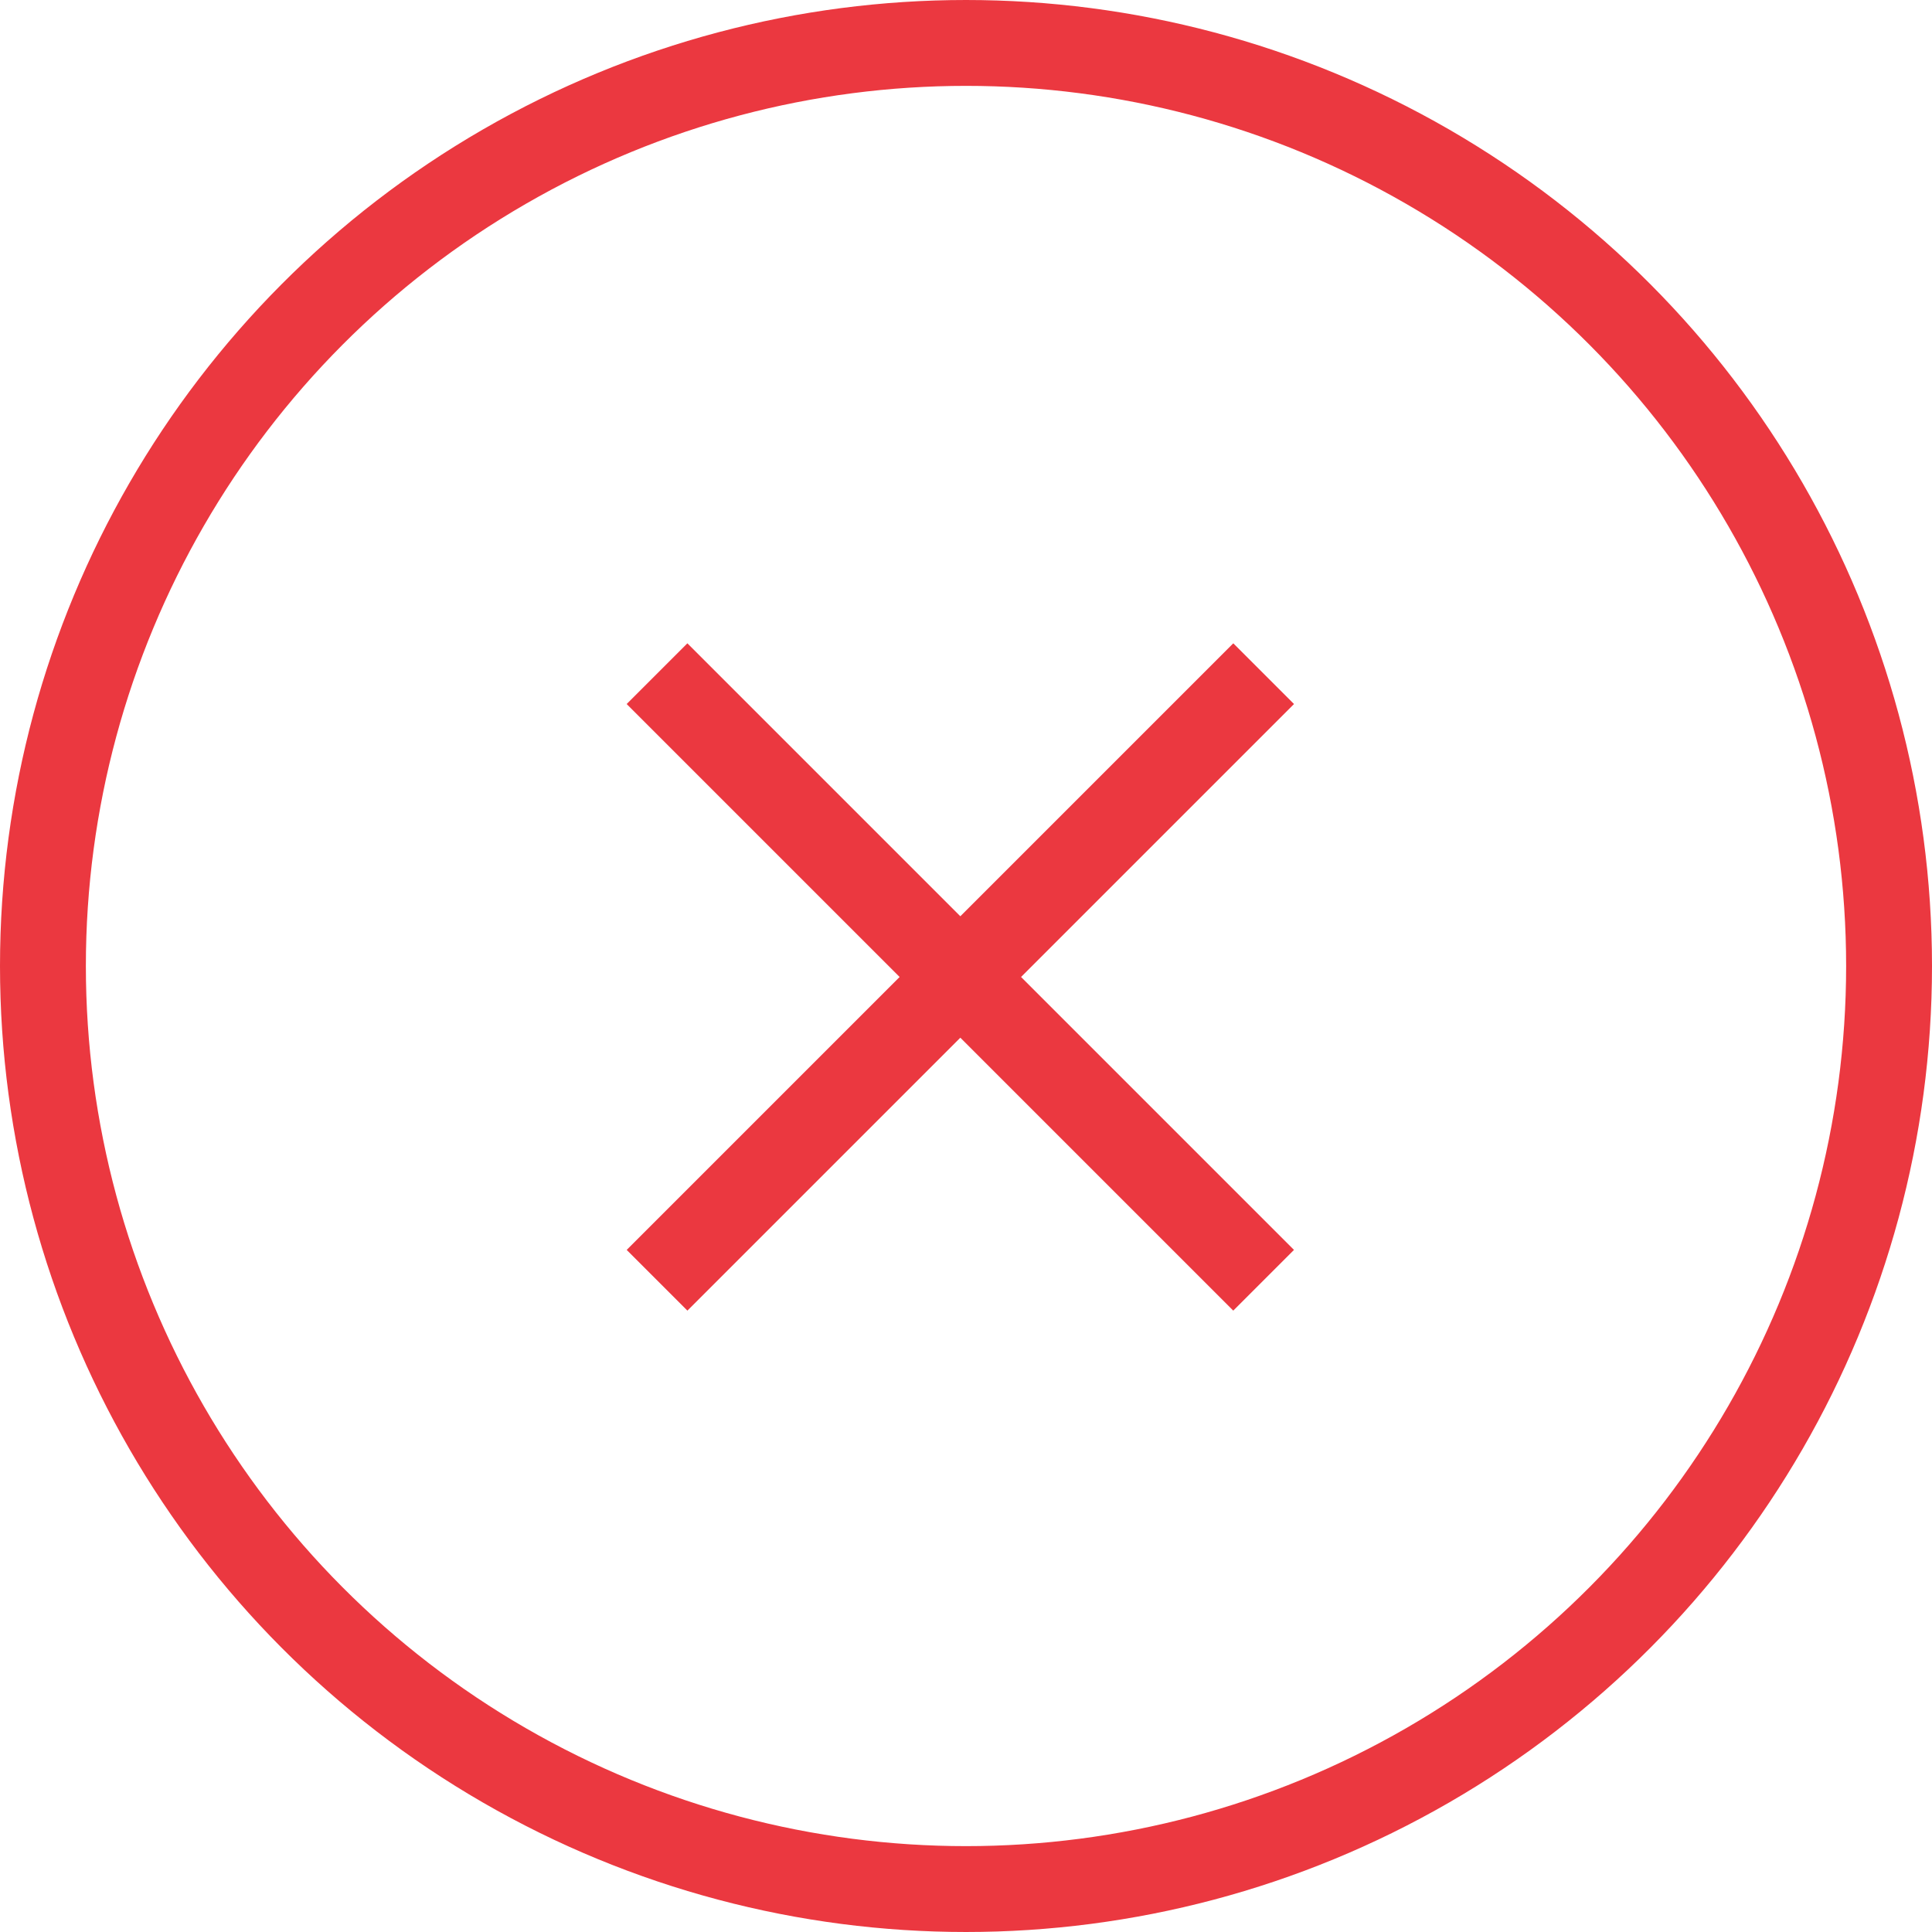 <?xml version="1.0" encoding="UTF-8"?>
<svg width="45px" height="45px" viewBox="0 0 45 45" version="1.1" xmlns="http://www.w3.org/2000/svg" xmlns:xlink="http://www.w3.org/1999/xlink">
    <!-- Generator: Sketch 46.2 (44496) - http://www.bohemiancoding.com/sketch -->
    <title>Group 5</title>
    <desc>Created with Sketch.</desc>
    <defs></defs>
    <g id="Page-1" stroke="none" stroke-width="1" fill="none" fill-rule="evenodd">
        <g id="Payment-Failure" transform="translate(-157, -119)">
            <g id="Group-5" transform="translate(158, 120)">
                <circle id="Oval" stroke="#EB3840" stroke-width="2" cx="21.5" cy="21.5" r="21.5"></circle>
                <g id="Group-9" transform="translate(13.537, 13.537)" fill="#EB3840">
                    <rect id="Rectangle-4" transform="translate(7.831, 8.219) rotate(45) translate(-7.831, -8.219) " x="6.831" y="-1.772" width="2" height="19.981"></rect>
                    <rect id="Rectangle-4-Copy" transform="translate(7.831, 8.219) scale(-1, 1) rotate(45) translate(-7.831, -8.219) " x="6.831" y="-1.772" width="2" height="19.981"></rect>
                </g>
            </g>
        </g>
    </g>
</svg>